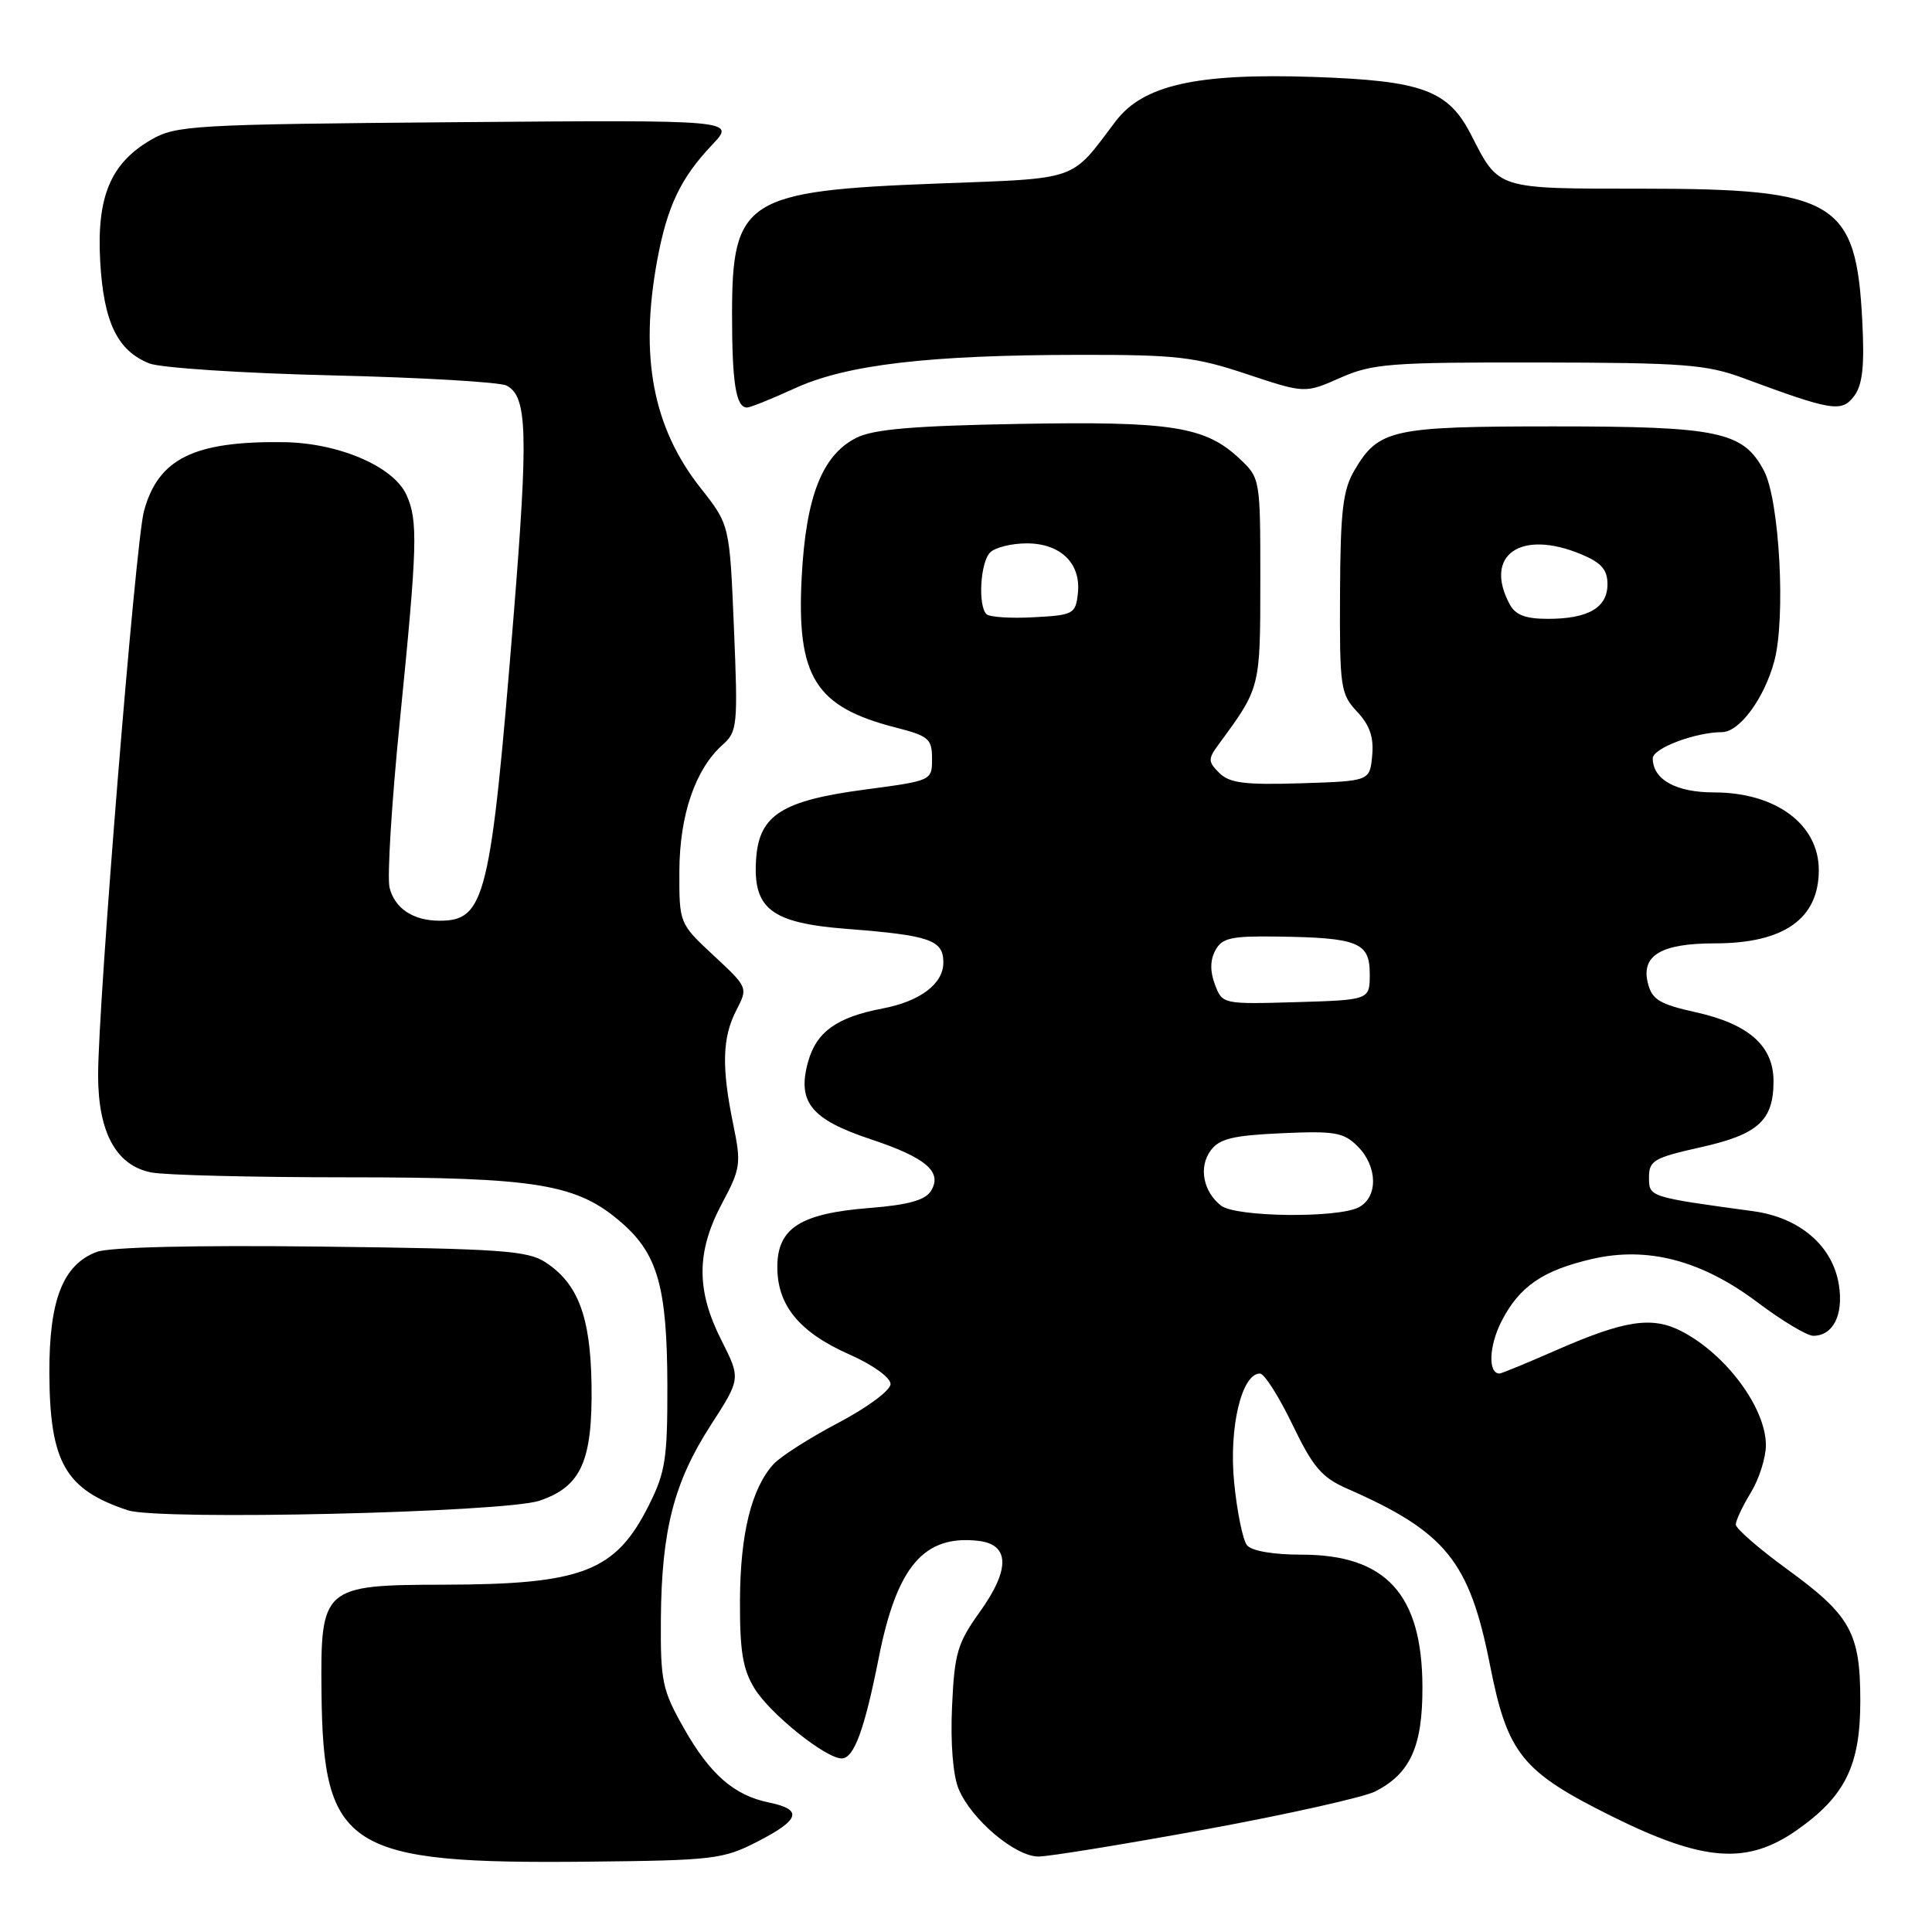 <?xml version="1.0" encoding="UTF-8" standalone="no"?>
<!DOCTYPE svg PUBLIC "-//W3C//DTD SVG 1.1//EN" "http://www.w3.org/Graphics/SVG/1.1/DTD/svg11.dtd" >
<svg xmlns="http://www.w3.org/2000/svg" xmlns:xlink="http://www.w3.org/1999/xlink" version="1.1" viewBox="0 0 256 256">
 <g >
 <path fill="currentColor"
d=" M 100.41 244.00 C 106.01 241.12 106.41 239.77 101.92 238.85 C 97.27 237.90 94.09 235.13 90.60 228.97 C 87.75 223.93 87.51 222.79 87.57 214.50 C 87.66 202.77 89.30 196.39 94.18 188.84 C 98.16 182.68 98.16 182.68 95.58 177.57 C 92.24 170.97 92.26 165.87 95.65 159.50 C 98.15 154.82 98.23 154.20 97.15 148.95 C 95.60 141.42 95.70 137.48 97.56 133.88 C 99.12 130.86 99.12 130.85 94.56 126.61 C 90.00 122.36 90.00 122.36 90.02 115.43 C 90.05 107.98 92.13 101.91 95.77 98.67 C 97.71 96.95 97.79 96.09 97.25 83.19 C 96.68 69.54 96.68 69.54 92.86 64.70 C 86.51 56.67 84.72 47.28 87.09 34.45 C 88.41 27.33 90.19 23.59 94.36 19.19 C 97.50 15.89 97.50 15.89 60.50 16.19 C 25.41 16.48 23.32 16.61 20.00 18.53 C 14.64 21.65 12.79 26.08 13.28 34.69 C 13.74 42.71 15.56 46.48 19.80 48.16 C 21.29 48.74 32.17 49.46 44.00 49.74 C 55.83 50.02 66.23 50.63 67.12 51.09 C 69.88 52.52 70.02 57.29 68.04 81.81 C 65.02 119.04 64.30 122.00 58.24 122.00 C 54.76 122.00 52.31 120.38 51.62 117.62 C 51.28 116.28 51.90 106.25 53.00 95.34 C 55.31 72.27 55.41 68.98 53.85 65.56 C 52.13 61.80 44.89 58.69 37.60 58.59 C 25.69 58.43 20.95 60.77 19.07 67.75 C 17.95 71.89 13.00 132.96 13.00 142.50 C 13.01 150.06 15.39 154.43 20.02 155.35 C 21.80 155.71 33.46 156.00 45.94 156.00 C 71.31 156.00 76.50 156.87 82.45 162.09 C 87.16 166.22 88.39 170.64 88.43 183.50 C 88.45 193.25 88.18 195.06 85.98 199.45 C 81.57 208.24 77.21 209.94 58.86 209.98 C 42.76 210.01 42.46 210.27 42.60 224.20 C 42.81 245.01 45.96 247.01 78.03 246.68 C 94.58 246.51 95.83 246.36 100.41 244.00 Z  M 159.81 242.39 C 170.64 240.40 180.73 238.14 182.24 237.37 C 186.89 234.98 188.50 231.41 188.48 223.54 C 188.45 211.26 183.65 206.00 172.47 206.00 C 168.70 206.00 165.85 205.51 165.23 204.75 C 164.68 204.06 163.91 200.31 163.53 196.42 C 162.82 189.18 164.52 182.00 166.95 182.00 C 167.53 182.00 169.46 185.04 171.25 188.75 C 173.98 194.42 175.14 195.78 178.50 197.25 C 191.58 202.99 194.71 206.86 197.43 220.62 C 199.75 232.40 201.64 234.74 213.58 240.67 C 225.73 246.70 231.50 247.13 238.11 242.49 C 244.50 238.00 246.50 233.93 246.50 225.41 C 246.50 216.34 245.23 214.06 236.79 207.92 C 233.06 205.20 230.00 202.54 230.00 202.01 C 230.00 201.48 230.90 199.57 232.00 197.77 C 233.09 195.97 233.99 193.15 233.99 191.50 C 233.99 186.57 228.73 179.46 222.82 176.40 C 218.90 174.38 215.28 174.93 206.18 178.92 C 202.32 180.61 198.95 182.00 198.69 182.00 C 197.15 182.00 197.29 178.35 198.95 175.09 C 201.31 170.47 204.42 168.33 210.96 166.82 C 218.32 165.12 225.47 167.00 232.88 172.57 C 236.12 175.01 239.45 177.00 240.26 177.00 C 242.90 177.00 244.30 174.22 243.66 170.24 C 242.84 165.08 238.48 161.33 232.31 160.49 C 218.44 158.60 218.50 158.61 218.50 156.00 C 218.50 153.78 219.16 153.40 225.34 152.02 C 232.97 150.32 235.00 148.48 235.00 143.26 C 235.00 138.60 231.74 135.70 224.75 134.14 C 219.89 133.06 218.90 132.46 218.35 130.27 C 217.43 126.59 220.11 125.00 227.24 125.00 C 236.38 125.00 241.00 121.74 241.00 115.29 C 241.00 109.23 235.30 105.00 227.12 105.00 C 222.07 105.00 219.00 103.29 219.00 100.48 C 219.00 99.15 224.65 97.02 228.18 97.01 C 230.49 97.00 233.77 92.55 235.10 87.62 C 236.64 81.91 235.80 66.30 233.74 62.39 C 230.99 57.18 227.77 56.50 205.91 56.50 C 184.40 56.50 182.69 56.88 179.48 62.30 C 177.94 64.92 177.61 67.65 177.56 78.64 C 177.50 91.10 177.63 91.96 179.82 94.30 C 181.51 96.10 182.05 97.70 181.82 100.14 C 181.50 103.50 181.50 103.50 172.36 103.79 C 164.93 104.02 162.91 103.76 161.56 102.42 C 160.06 100.91 160.05 100.58 161.48 98.63 C 167.02 91.09 166.99 91.21 167.00 76.94 C 167.00 63.43 166.99 63.36 164.25 60.78 C 159.72 56.51 155.26 55.80 135.00 56.17 C 121.09 56.42 115.76 56.87 113.50 58.00 C 108.95 60.27 106.79 65.77 106.23 76.44 C 105.53 89.71 108.02 93.68 118.72 96.41 C 123.05 97.52 123.50 97.90 123.50 100.54 C 123.50 103.44 123.49 103.44 114.63 104.62 C 103.67 106.07 100.63 107.98 100.20 113.68 C 99.70 120.40 102.11 122.30 112.18 123.08 C 123.25 123.94 125.00 124.55 125.00 127.54 C 125.00 130.36 121.93 132.68 116.95 133.63 C 110.88 134.78 108.17 136.73 107.07 140.71 C 105.60 146.03 107.47 148.33 115.39 150.96 C 122.75 153.41 124.93 155.30 123.34 157.83 C 122.59 159.03 120.30 159.66 115.27 160.06 C 106.04 160.78 103.00 162.73 103.00 167.89 C 103.00 173.01 105.94 176.56 112.63 179.51 C 115.68 180.86 118.00 182.54 118.00 183.39 C 118.00 184.23 114.95 186.49 111.08 188.53 C 107.28 190.53 103.41 193.00 102.49 194.01 C 99.57 197.24 98.09 203.23 98.05 212.00 C 98.02 218.74 98.41 221.17 99.97 223.72 C 102.02 227.07 109.40 233.00 111.53 233.00 C 113.15 233.00 114.55 229.21 116.44 219.66 C 118.84 207.55 122.42 203.35 129.64 204.17 C 133.81 204.65 133.87 207.96 129.82 213.60 C 126.86 217.73 126.47 219.06 126.15 226.14 C 125.93 230.96 126.27 235.23 127.02 237.04 C 128.69 241.07 134.51 246.00 137.60 246.00 C 138.99 246.00 148.99 244.37 159.81 242.39 Z  M 71.49 198.85 C 77.02 196.98 78.53 193.59 78.38 183.45 C 78.24 174.45 76.60 170.09 72.28 167.26 C 69.92 165.71 66.34 165.46 42.54 165.18 C 25.66 164.98 14.48 165.25 12.80 165.89 C 8.32 167.59 6.50 172.29 6.54 182.00 C 6.60 193.79 8.66 197.38 16.94 200.12 C 21.07 201.49 66.82 200.42 71.49 198.85 Z  M 105.35 51.44 C 112.18 48.32 123.01 47.04 143.00 47.02 C 155.92 47.00 158.33 47.28 165.20 49.57 C 172.91 52.13 172.91 52.13 177.58 50.07 C 181.84 48.18 184.15 48.00 203.88 48.03 C 223.12 48.06 226.11 48.29 231.00 50.10 C 242.76 54.46 244.03 54.67 245.68 52.48 C 246.80 50.99 247.07 48.53 246.76 42.50 C 245.95 26.63 243.23 25.00 217.55 25.00 C 198.23 25.00 198.64 25.13 194.96 17.92 C 191.90 11.93 188.51 10.68 173.90 10.19 C 158.52 9.68 151.45 11.28 147.82 16.08 C 141.77 24.09 143.17 23.60 124.22 24.32 C 98.84 25.28 97.00 26.45 97.00 41.64 C 97.00 50.79 97.52 54.00 98.99 54.00 C 99.41 54.00 102.27 52.85 105.35 51.44 Z  M 161.79 159.75 C 159.42 157.89 158.81 154.65 160.41 152.46 C 161.56 150.89 163.33 150.45 169.81 150.16 C 176.87 149.84 178.04 150.04 179.90 151.90 C 182.54 154.54 182.63 158.59 180.07 159.96 C 177.32 161.44 163.73 161.28 161.79 159.75 Z  M 160.99 130.47 C 160.33 128.73 160.34 127.23 161.04 125.93 C 161.92 124.28 163.12 124.01 169.29 124.10 C 179.95 124.25 181.50 124.87 181.50 129.05 C 181.50 132.50 181.50 132.50 171.74 132.79 C 162.04 133.07 161.97 133.06 160.99 130.47 Z  M 130.71 81.38 C 129.56 80.22 129.90 74.50 131.20 73.20 C 131.86 72.54 134.04 72.00 136.05 72.00 C 140.56 72.00 143.28 74.68 142.82 78.66 C 142.52 81.36 142.22 81.51 136.96 81.79 C 133.91 81.96 131.10 81.77 130.71 81.38 Z  M 200.04 80.07 C 196.55 73.55 201.50 70.09 209.53 73.45 C 212.19 74.56 213.00 75.49 213.00 77.41 C 213.00 80.52 210.45 82.00 205.10 82.00 C 202.14 82.00 200.80 81.49 200.04 80.07 Z "/>
</g>
</svg>